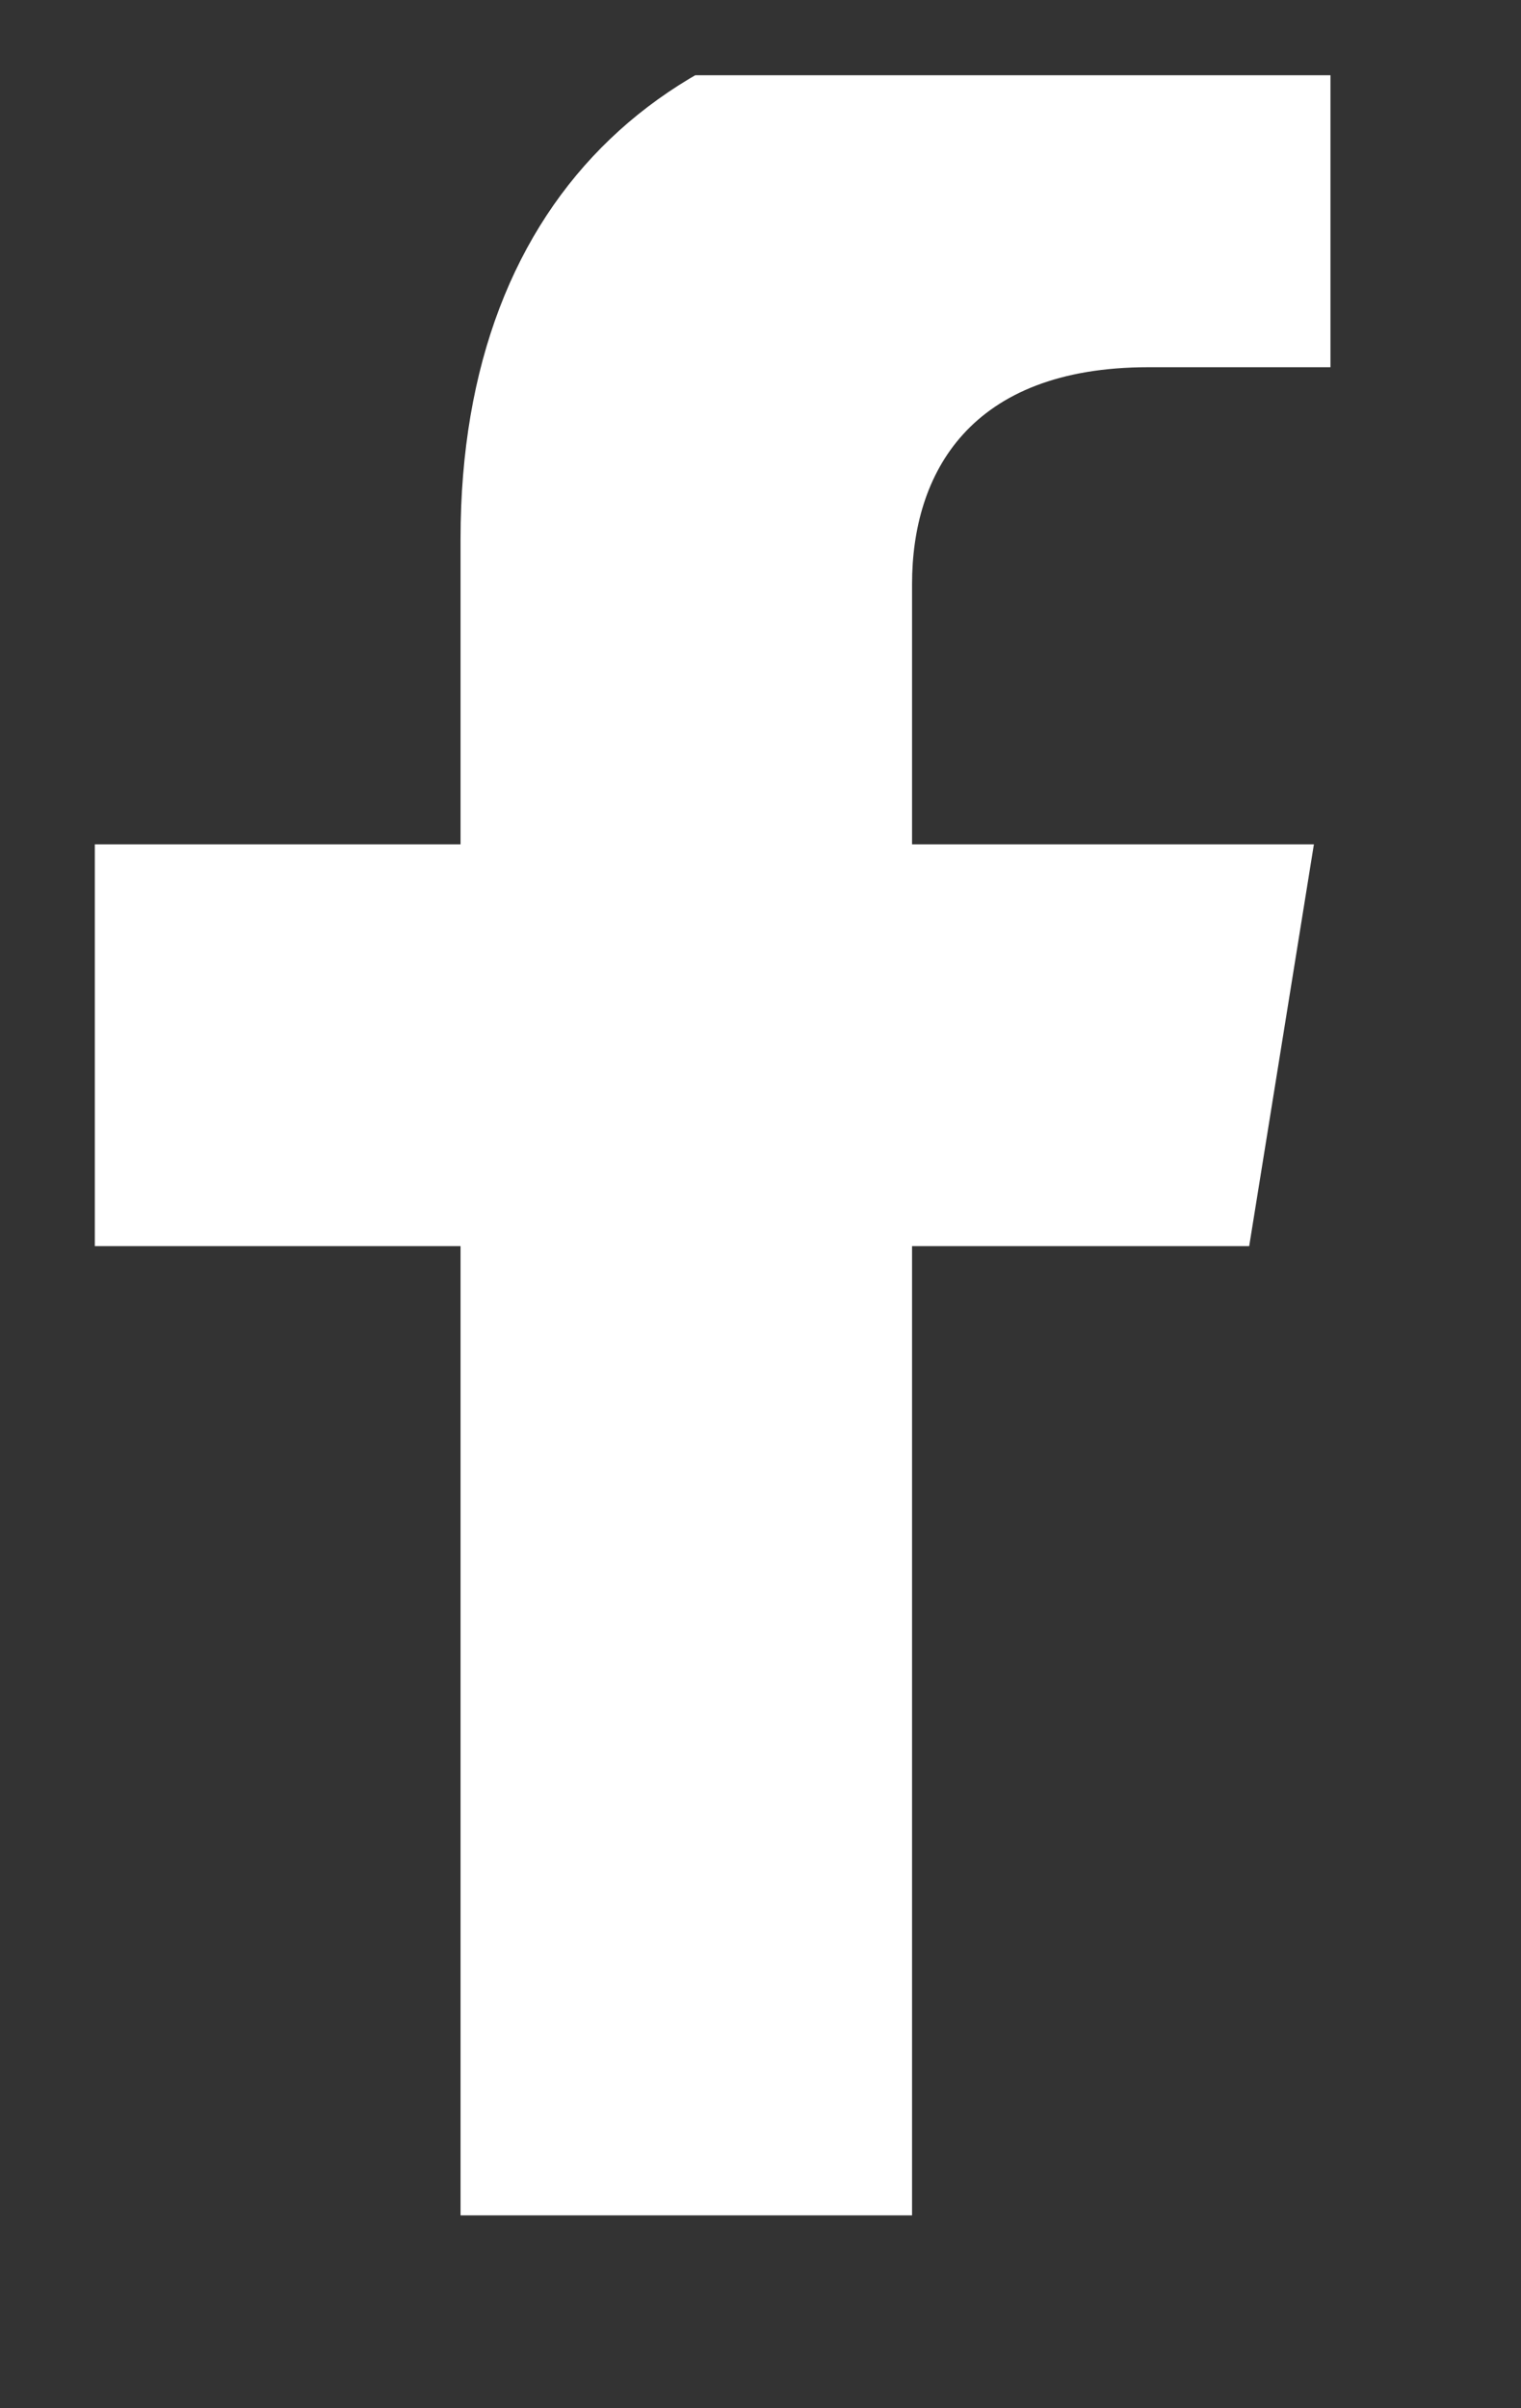 <svg width="10.106" height="16" viewBox="0 0 10.106 16" fill="#FFFFFF" xmlns="http://www.w3.org/2000/svg" xmlns:xlink="http://www.w3.org/1999/xlink">
	<rect x="0" y="0" width="10.106" height="16" fill="#333333" stroke="none"/>
	<defs>
		<clipPath id="clip190_1606">
			<rect rx="0" width="9.106" height="15" transform="translate(0.5 0.5)" fill="white" fill-opacity="0"/>
		</clipPath>
	</defs>
	<rect rx="0" width="9.106" height="15" transform="translate(0.5 0.5)" fill="#FFFFFF" fill-opacity="0"/>
	<g clip-path="url(#clip190_1606)">
		<path d="M8.3 8.28L8.73 5.61L6.06 5.61L6.06 3.88C6.06 3.15 6.44 2.44 7.63 2.44L8.84 2.44L8.84 0.17C8.84 0.17 7.74 0 6.69 0C4.5 0 3.06 1.27 3.06 3.58L3.06 5.61L0.63 5.61L0.63 8.28L3.06 8.28L3.06 14.72L6.06 14.72L6.06 8.28L8.3 8.28Z" fill-opacity="1" fill-rule="nonzero"/>
	</g>
</svg>
